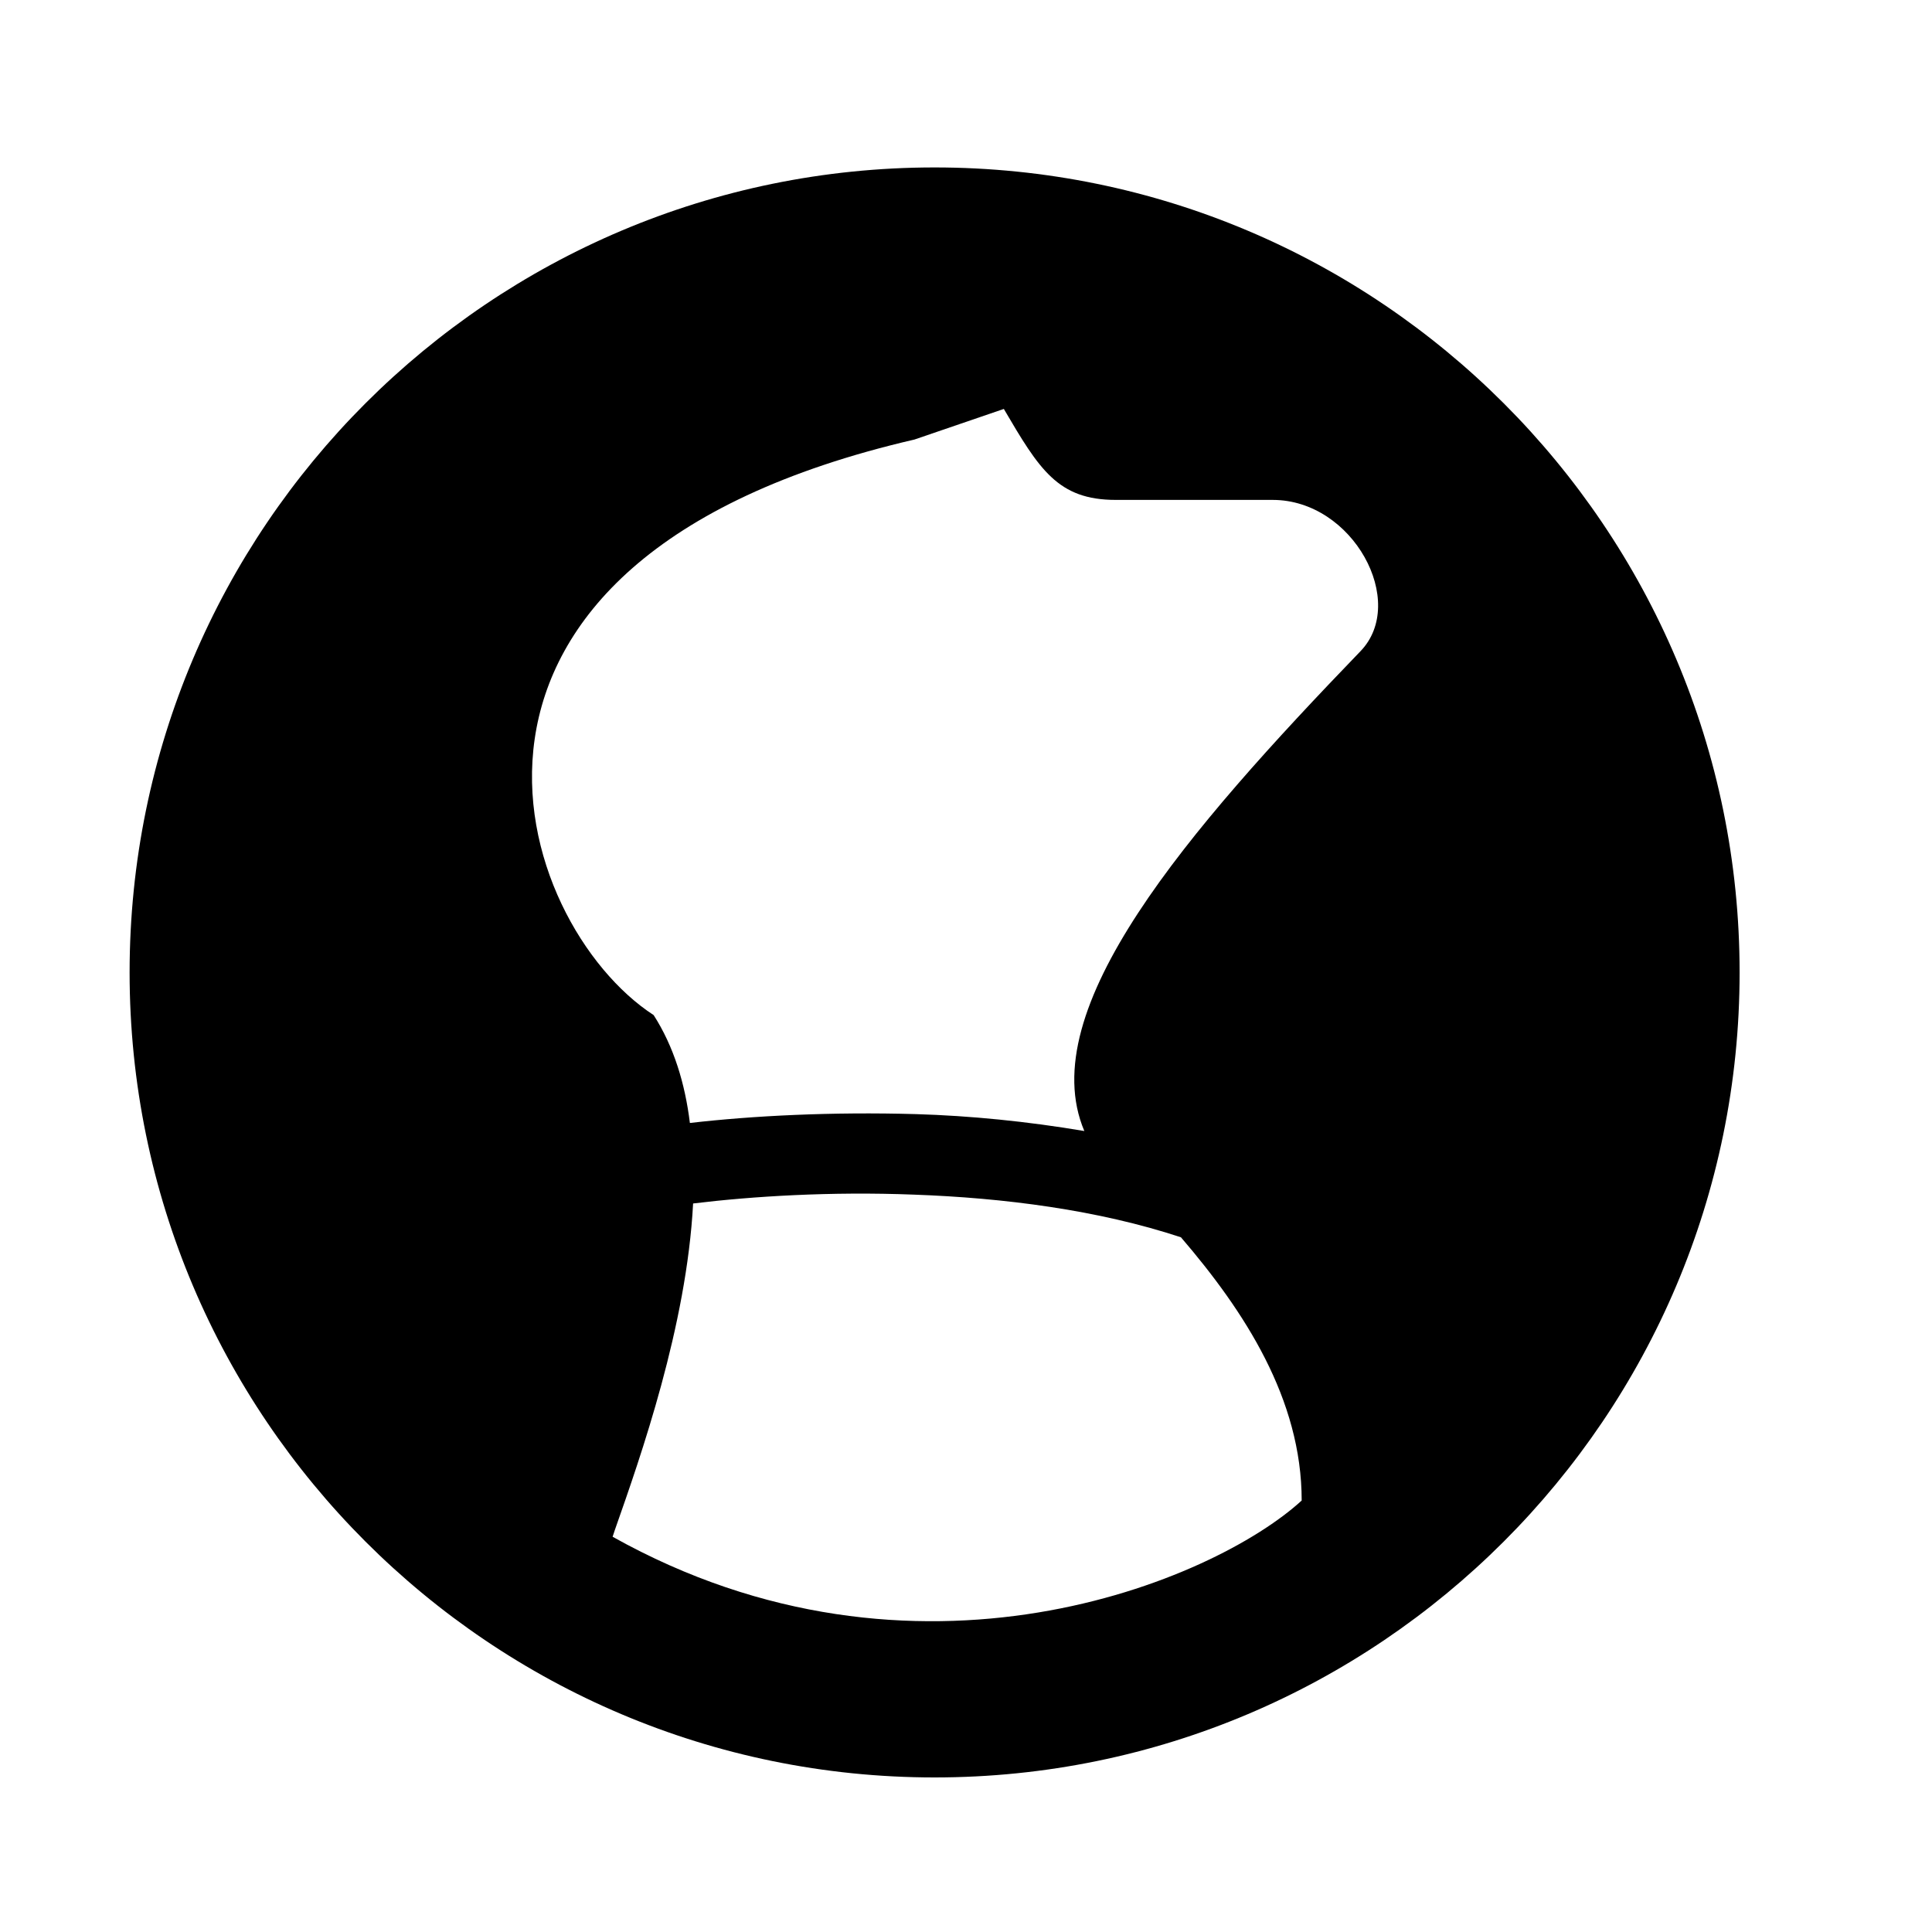 <?xml version="1.0" encoding="utf-8"?>
<!-- Generator: Adobe Illustrator 26.5.0, SVG Export Plug-In . SVG Version: 6.00 Build 0)  -->
<svg version="1.1" id="Layer_1" xmlns="http://www.w3.org/2000/svg" xmlns:xlink="http://www.w3.org/1999/xlink" x="0px" y="0px"
	 viewBox="0 0 24 24" style="enable-background:new 0 0 24 24;" xml:space="preserve">
<style type="text/css">
	.st0{fill-rule:evenodd;clip-rule:evenodd;}
</style>
<path class="st0" d="M11.61,22.08c5.52,0,10-4.48,10-10c0-5.52-4.48-10-10-10c-5.52,0-10,4.48-10,10
	C1.61,17.6,6.09,22.08,11.61,22.08z M13.86,6.21c-0.72,0-0.95-0.38-1.39-1.13l-1.11,0.38c-6.52,1.51-4.98,6.02-3.24,7.15
	c0.25,0.39,0.39,0.85,0.45,1.34c0.78-0.09,1.76-0.14,2.81-0.11c0.67,0.02,1.38,0.09,2.09,0.21c-0.64-1.51,1.28-3.73,3.43-5.96
	c0.59-0.61-0.09-1.88-1.09-1.88C15.29,6.21,13.86,6.21,13.86,6.21z M7.64,19c0.32-0.91,0.89-2.53,0.97-4.05
	c0.74-0.09,1.71-0.15,2.74-0.11c1.12,0.04,2.29,0.19,3.32,0.53c0.79,0.92,1.5,2.01,1.5,3.27c-1.09,1-4.79,2.56-8.56,0.45L7.64,19z"
	/>
</svg>
